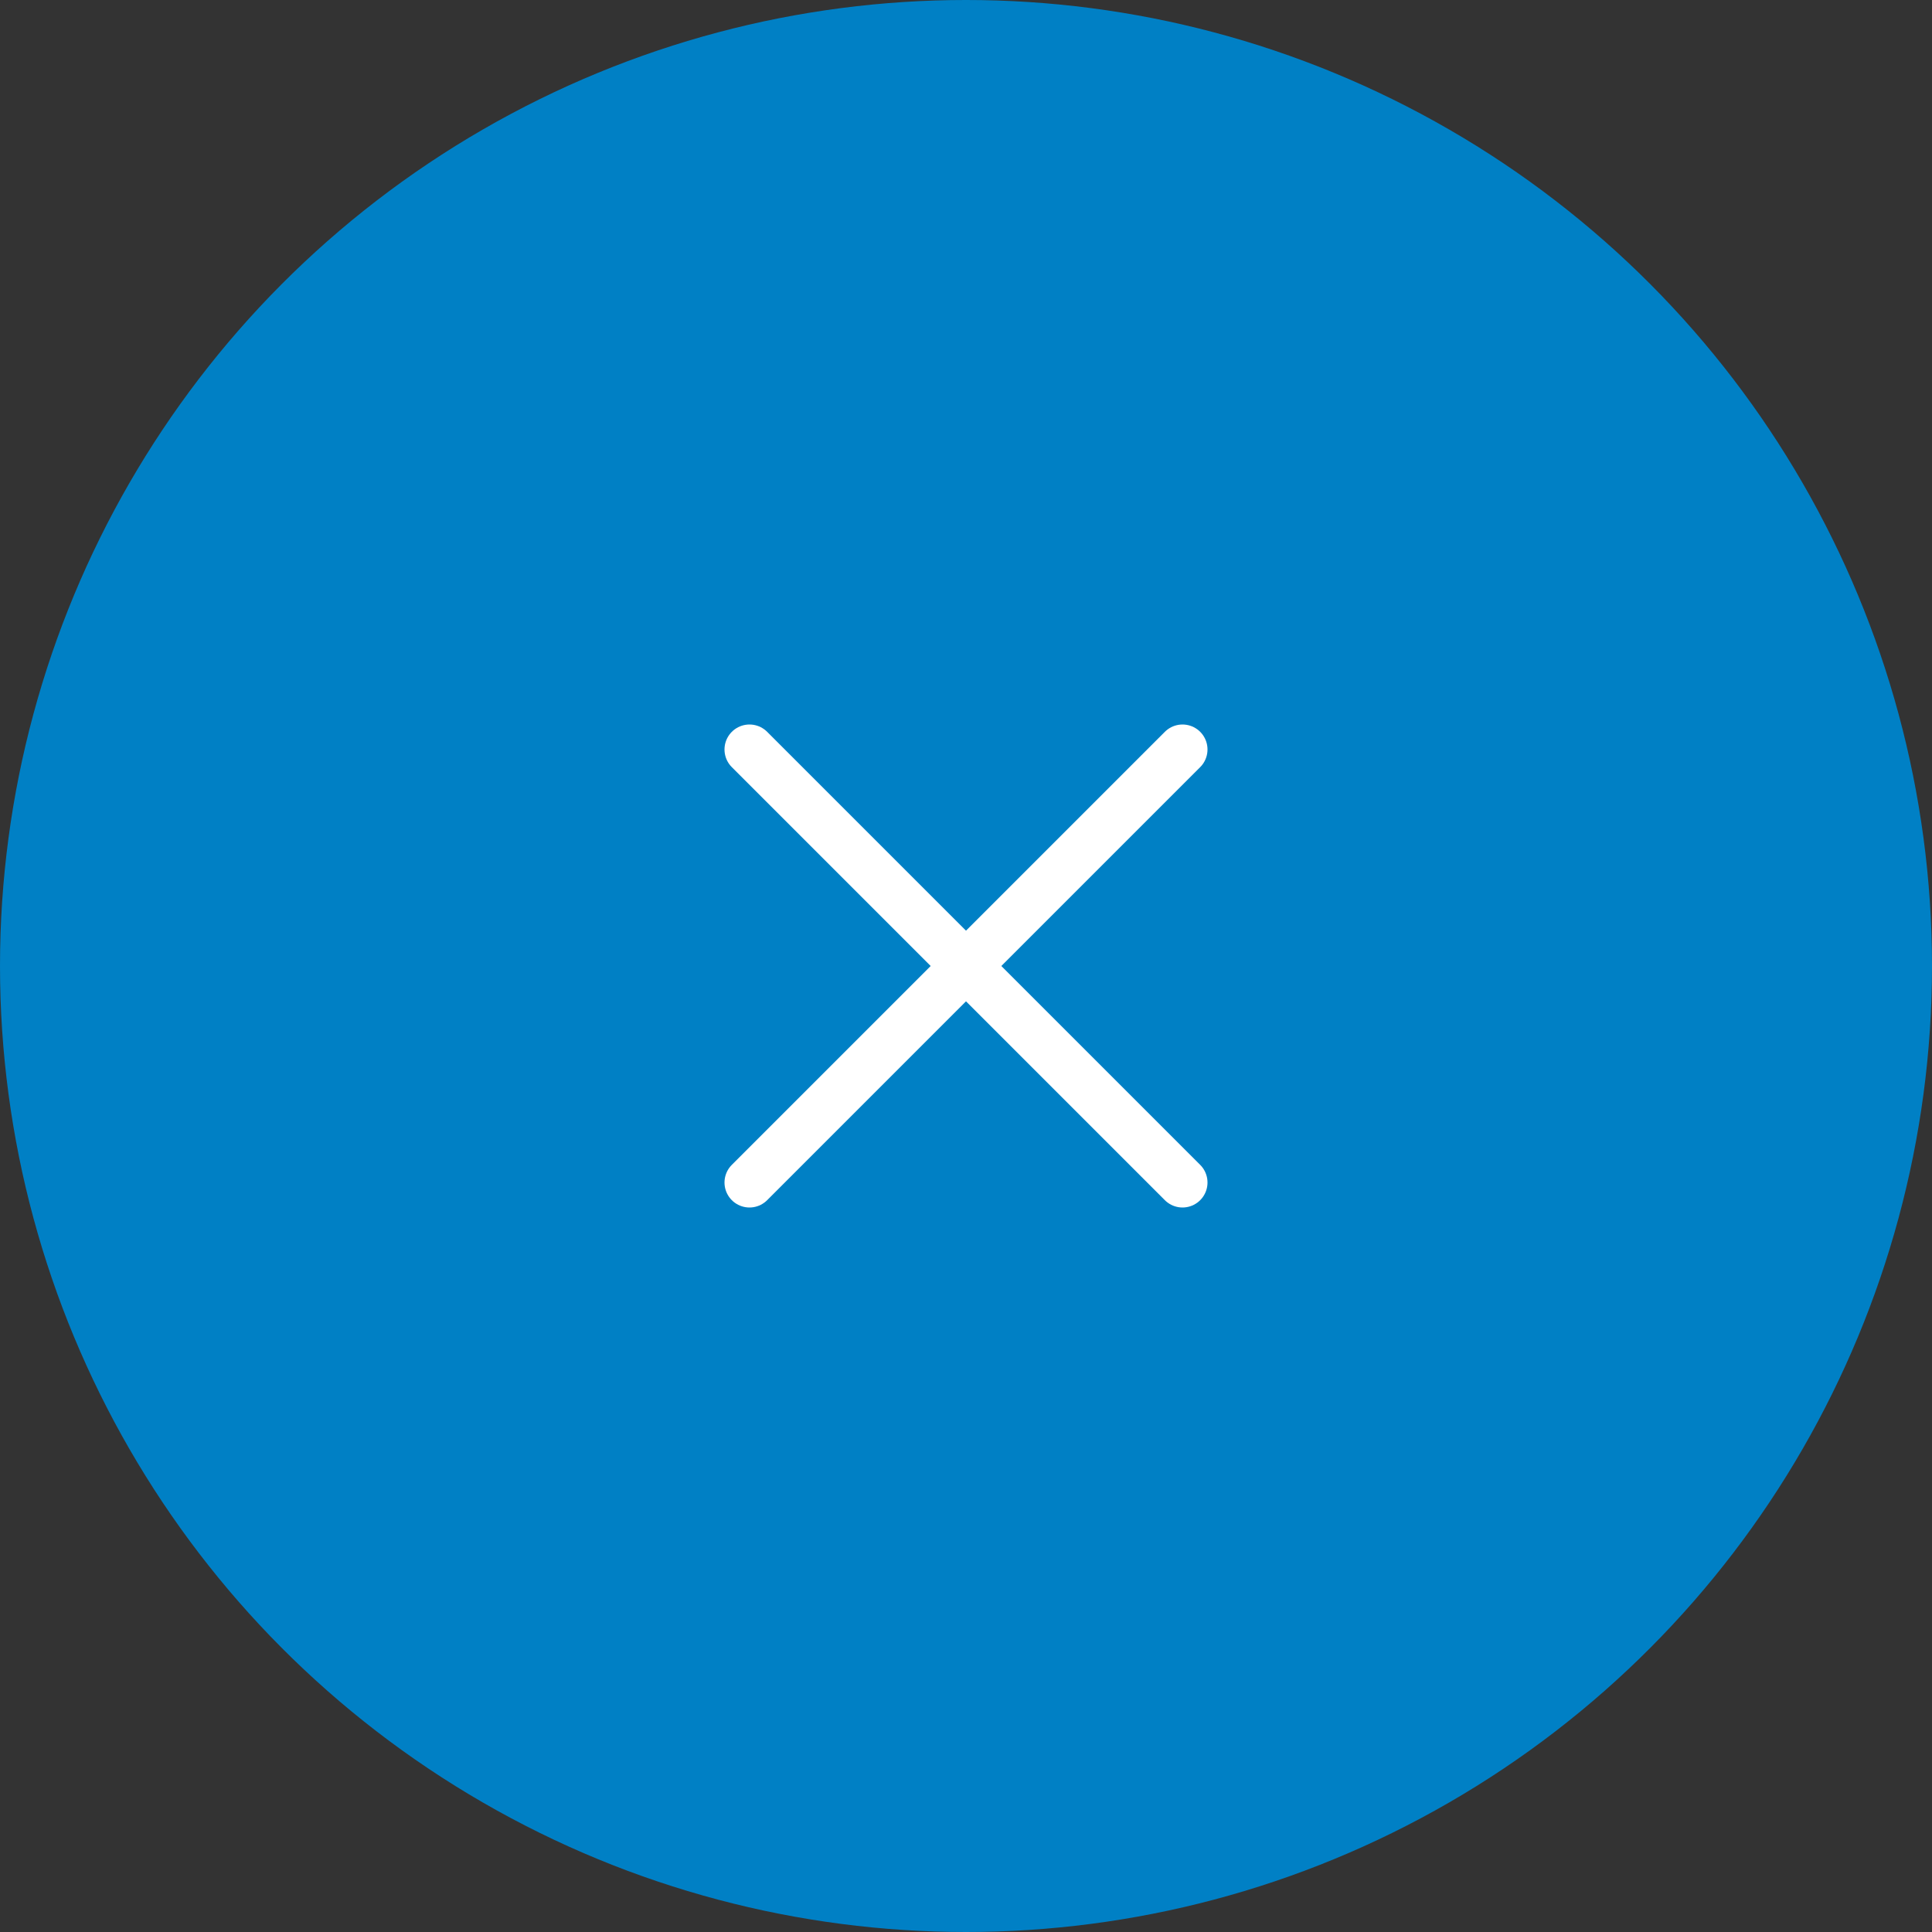 <svg width="58" height="58" viewBox="0 0 58 58" fill="none" xmlns="http://www.w3.org/2000/svg">
<rect x="0" y="0" width="58" height="58" fill="#333333" stroke="none"/>
<circle cx="29" cy="29" r="29" fill="#0080C5"/>
<path d="M35.5 22.5L22.5 35.5" stroke="white" stroke-width="1.5" stroke-linecap="round" stroke-linejoin="round"/>
<path d="M22.5 22.5L35.5 35.5" stroke="white" stroke-width="1.5" stroke-linecap="round" stroke-linejoin="round"/>
</svg>
